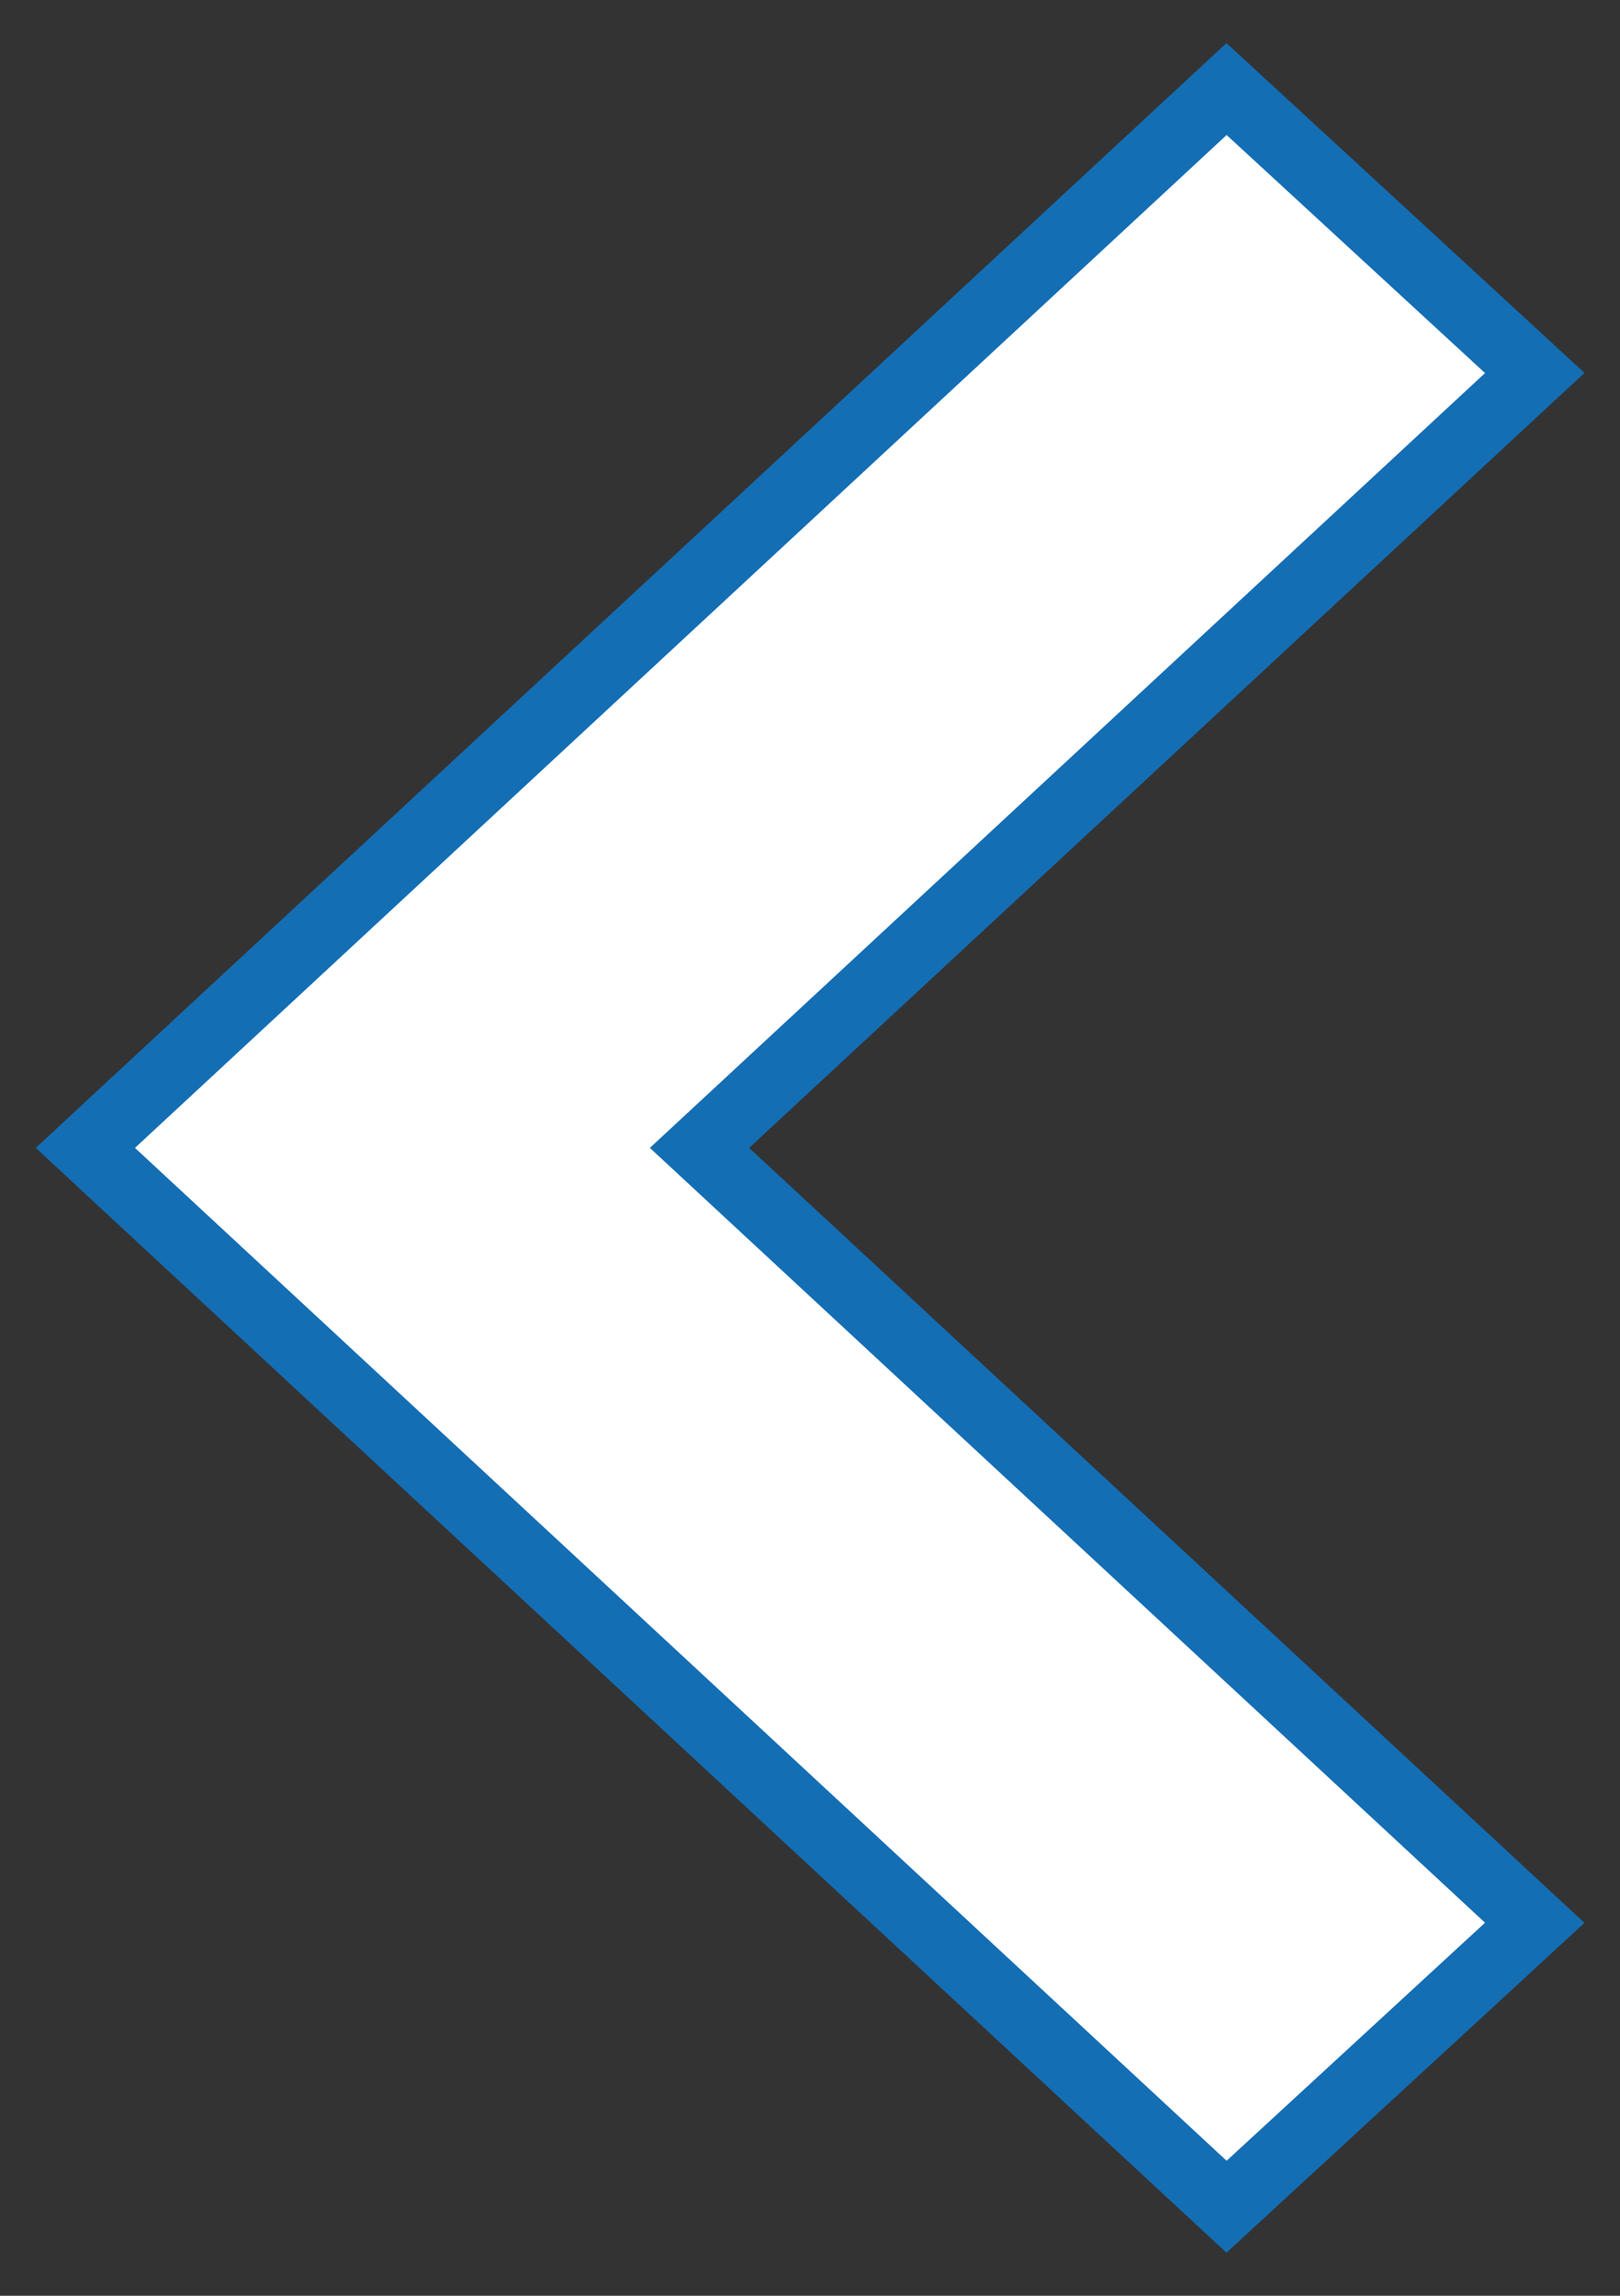 <svg width="24" height="34" viewBox="0 0 24 34" fill="none" xmlns="http://www.w3.org/2000/svg">
<rect x="0" y="0" width="24" height="34" fill="#333333" stroke="none"/>
<path d="M22.34 5.892L22.737 5.524L22.339 5.157L18.511 1.632L18.171 1.319L17.832 1.633L1.66 16.633L1.265 17L1.66 17.367L17.832 32.367L18.171 32.681L18.511 32.368L22.339 28.843L22.737 28.476L22.34 28.108L10.363 17L22.34 5.892Z" fill="white" stroke="#146EB4"/>
</svg>
